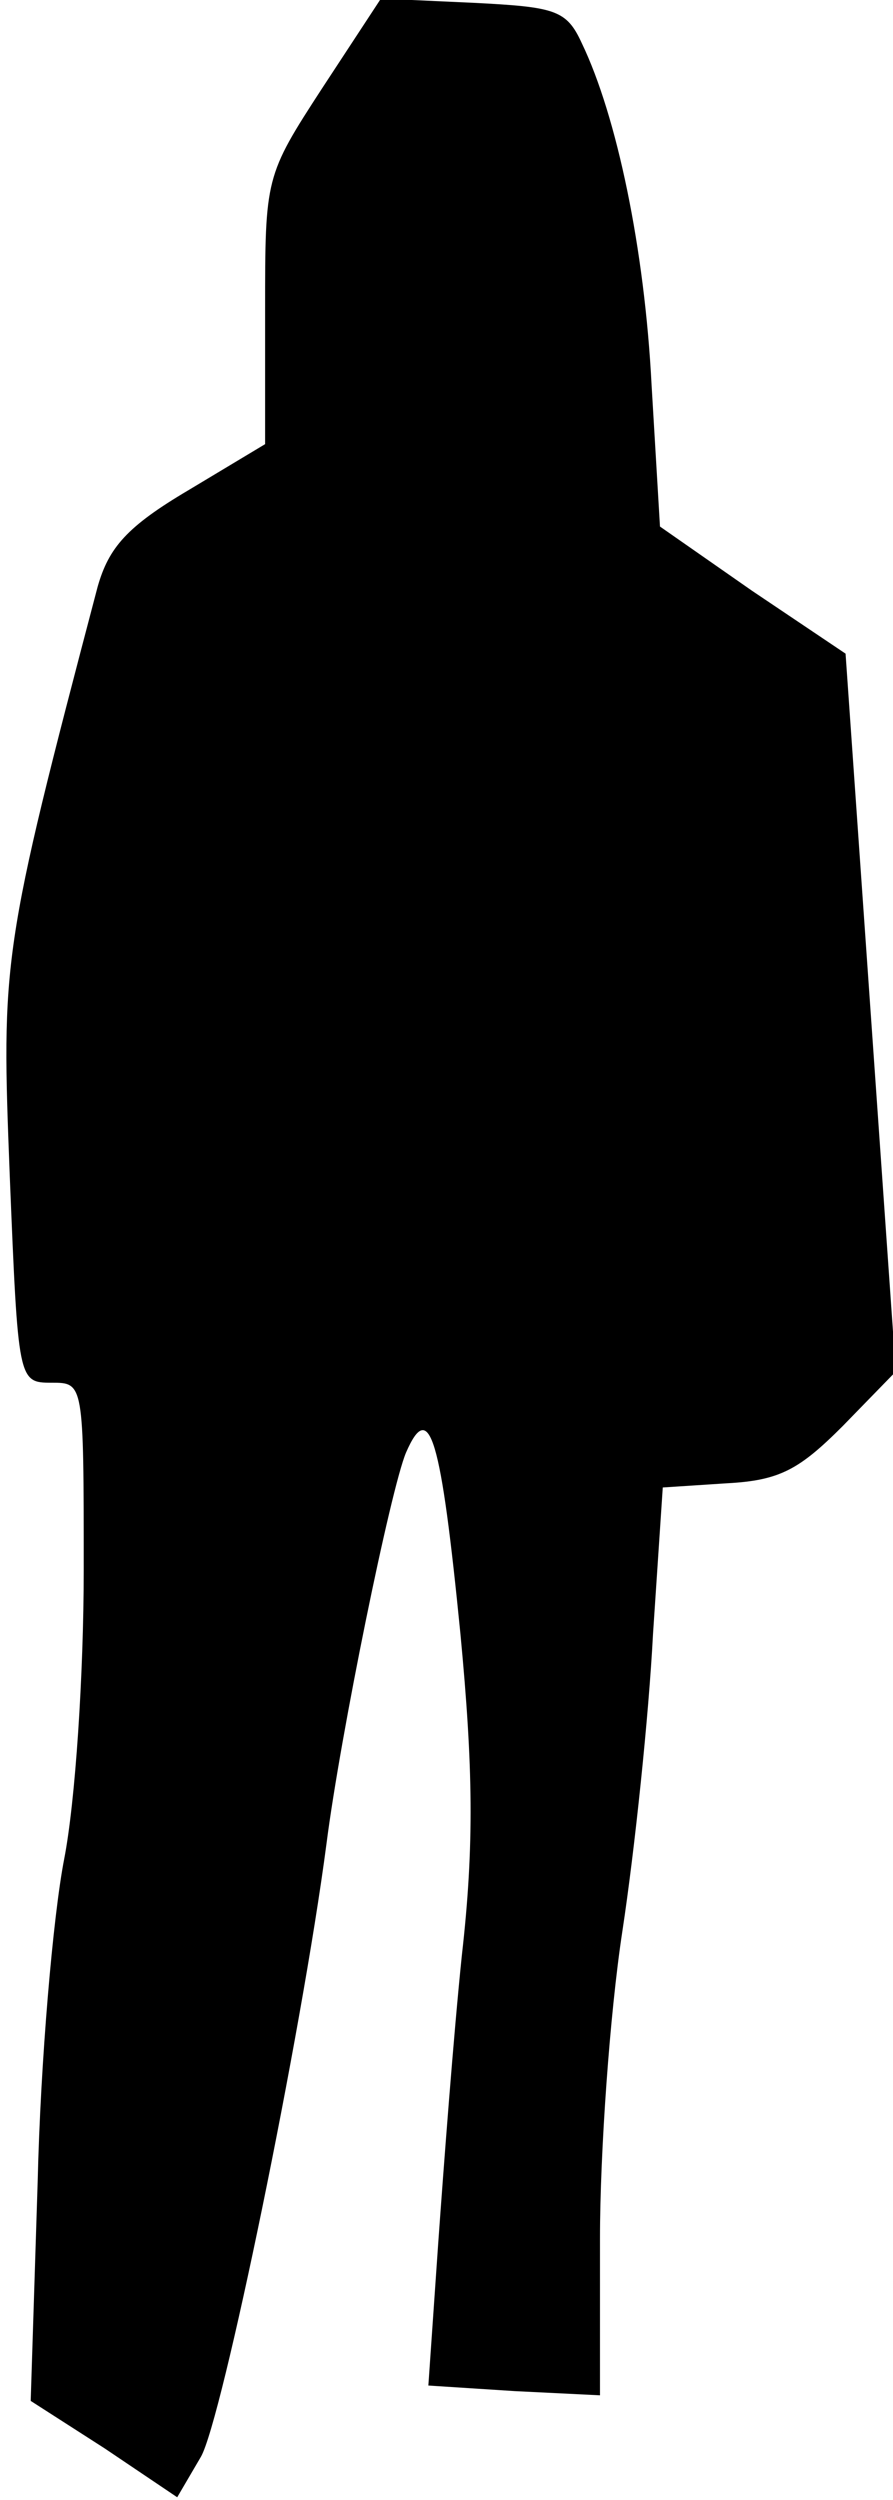<?xml version="1.0" standalone="no"?>
<!DOCTYPE svg PUBLIC "-//W3C//DTD SVG 20010904//EN"
 "http://www.w3.org/TR/2001/REC-SVG-20010904/DTD/svg10.dtd">
<svg version="1.0" xmlns="http://www.w3.org/2000/svg"
 width="64pt" height="179pt" viewBox="0 0 64 179"
 preserveAspectRatio="xMidYMid meet">
<g transform="translate(0,179) scale(0.1,-0.1)"
fill="#000000" stroke="none">
<path fill="#000000" stroke="none" d="M231 1727 c-41 -63 -41 -64 -41 -159
l0 -96 -55 -33 c-44 -26 -57 -41 -65 -69 -69 -262 -69 -267 -63 -422 6 -147 6
-148 30 -148 23 0 23 0 23 -134 0 -75 -6 -166 -14 -207 -8 -41 -17 -145 -19
-231 l-5 -157 53 -34 52 -35 17 29 c15 26 72 302 90 439 10 78 46 254 57 280
17 39 25 11 39 -130 9 -95 10 -151 1 -230 -6 -58 -13 -151 -17 -207 l-7 -101
62 -4 61 -3 0 112 c0 62 7 161 16 220 9 59 19 155 22 213 l7 105 46 3 c38 2
52 10 83 41 l38 39 -18 257 -18 257 -67 45 -66 46 -6 101 c-5 98 -25 193 -50
245 -11 24 -19 26 -78 29 l-66 3 -42 -64z"/>
</g>
</svg>
